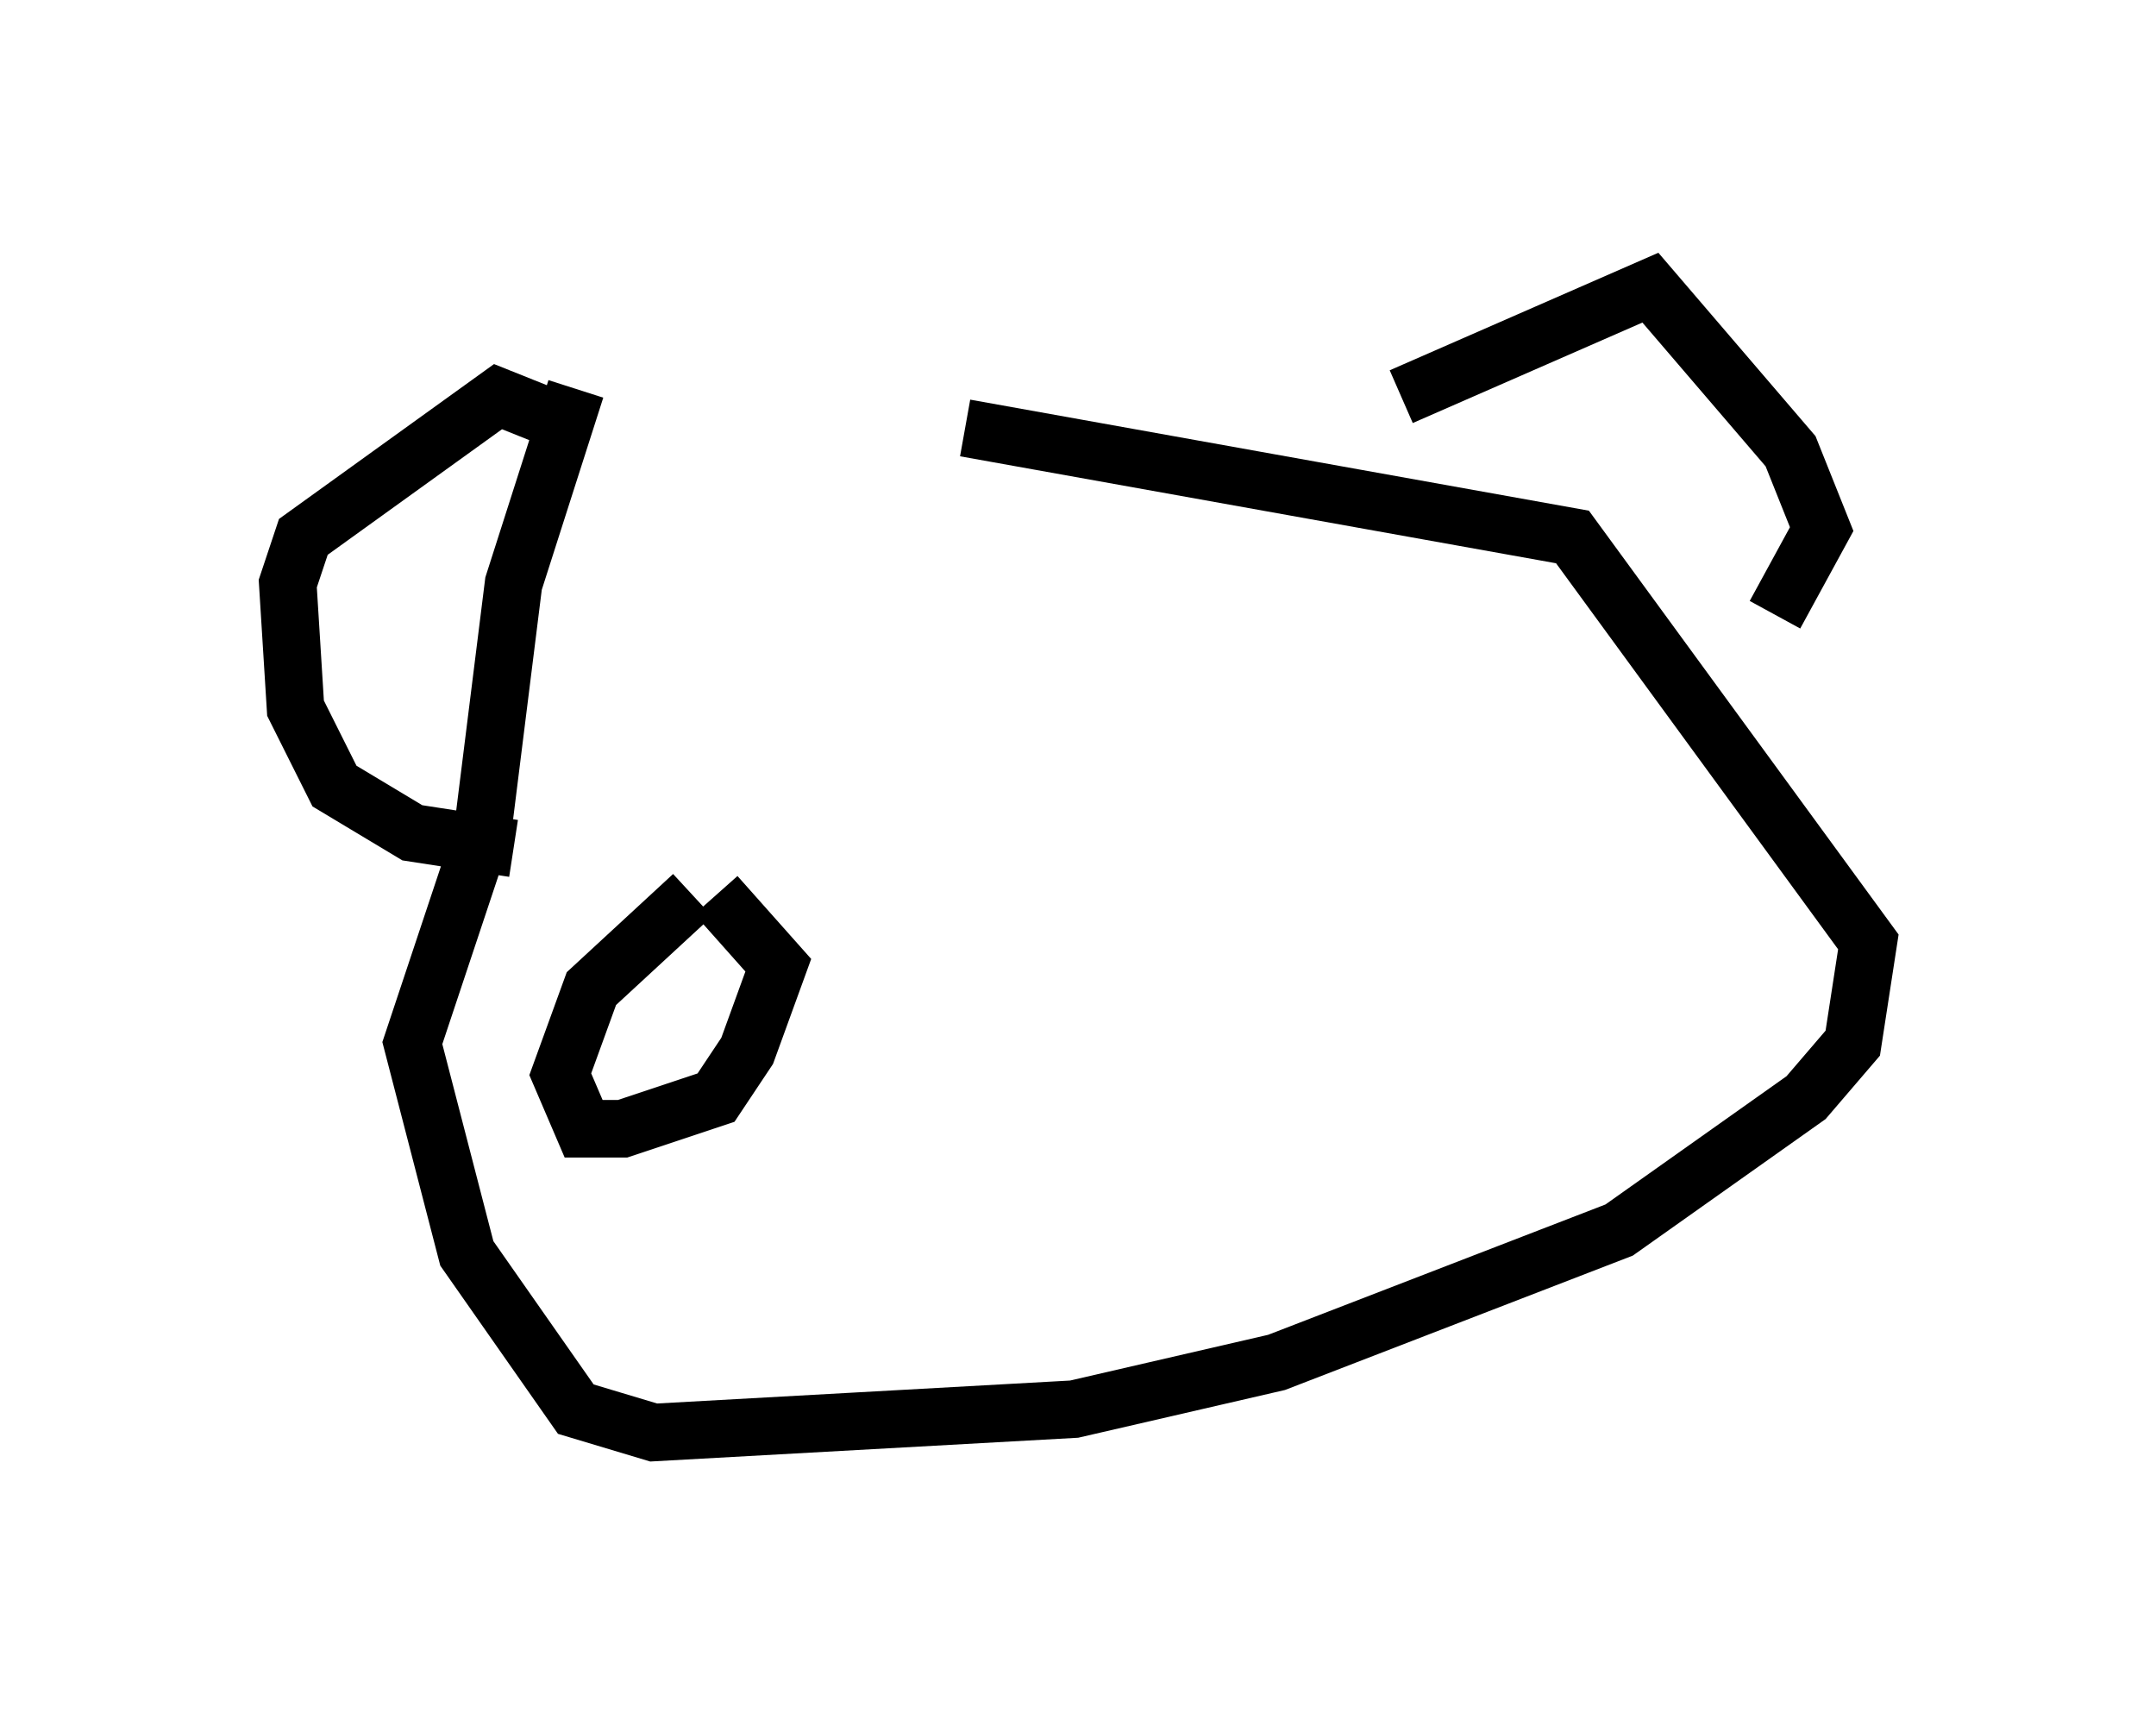 <?xml version="1.0" encoding="utf-8" ?>
<svg baseProfile="full" height="29.892" version="1.1" width="37.469" xmlns="http://www.w3.org/2000/svg" xmlns:ev="http://www.w3.org/2001/xml-events" xmlns:xlink="http://www.w3.org/1999/xlink"><defs /><rect fill="white" height="29.892" width="37.469" x="0" y="0" /><path d="M6.218, 6.759 m10.555, 0.677 l10.555, 1.894 5.142, 7.036 l-0.271, 1.759 -0.812, 0.947 l-3.248, 2.3 -5.954, 2.3 l-3.518, 0.812 -7.307, 0.406 l-1.353, -0.406 -1.894, -2.706 l-0.947, -3.654 1.218, -3.654 l0.541, -4.33 1.083, -3.383 m14.344, 0.135 l4.33, -1.894 2.436, 2.842 l0.541, 1.353 -0.812, 1.488 m-20.839, -3.248 l-1.353, -0.541 -3.383, 2.436 l-0.271, 0.812 0.135, 2.165 l0.677, 1.353 1.353, 0.812 l1.759, 0.271 m3.518, 0.812 l1.083, 1.218 -0.541, 1.488 l-0.541, 0.812 -1.624, 0.541 l-0.677, 0.0 -0.406, -0.947 l0.541, -1.488 1.759, -1.624 m10.149, -1.083 l0.0, 0.0 " fill="none" stroke="black" stroke-width="1" /></svg>